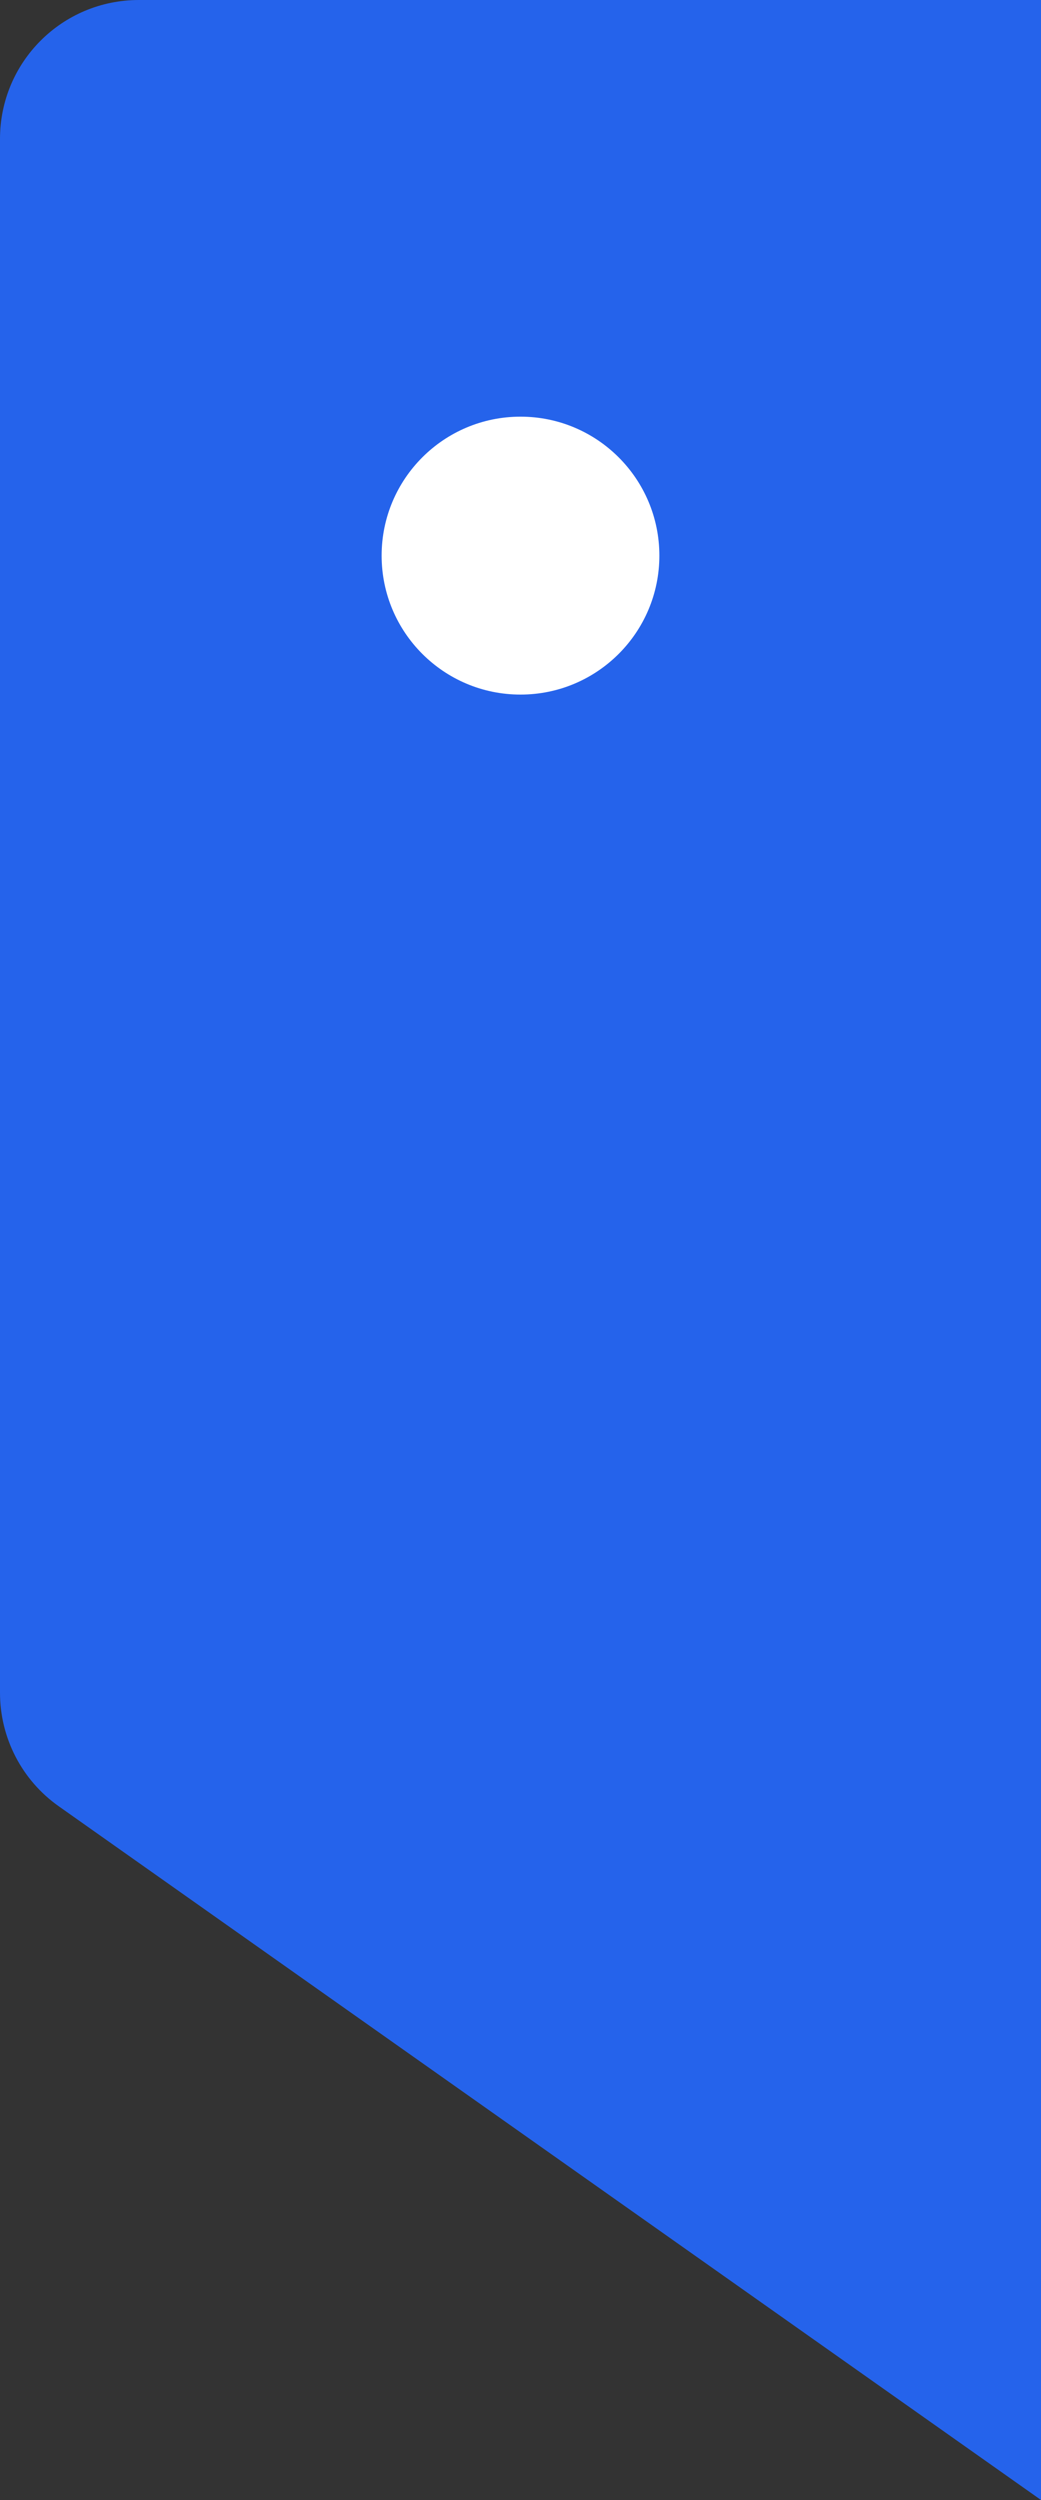 <svg width="5" height="12" viewBox="0 0 5 12" fill="none" xmlns="http://www.w3.org/2000/svg">
<rect x="0" y="0" width="5" height="12" fill="#333333" stroke="none"/>
<g id="Group 238545">
<path id="Rectangle 995" d="M0 0.667C0 0.298 0.298 0 0.667 0H5V8.471V12L0.282 8.67C0.105 8.545 0 8.342 0 8.125V0.667Z" fill="#2563EB"/>
<circle id="Ellipse 167" cx="2.5" cy="2.667" r="0.667" fill="white"/>
</g>
</svg>
